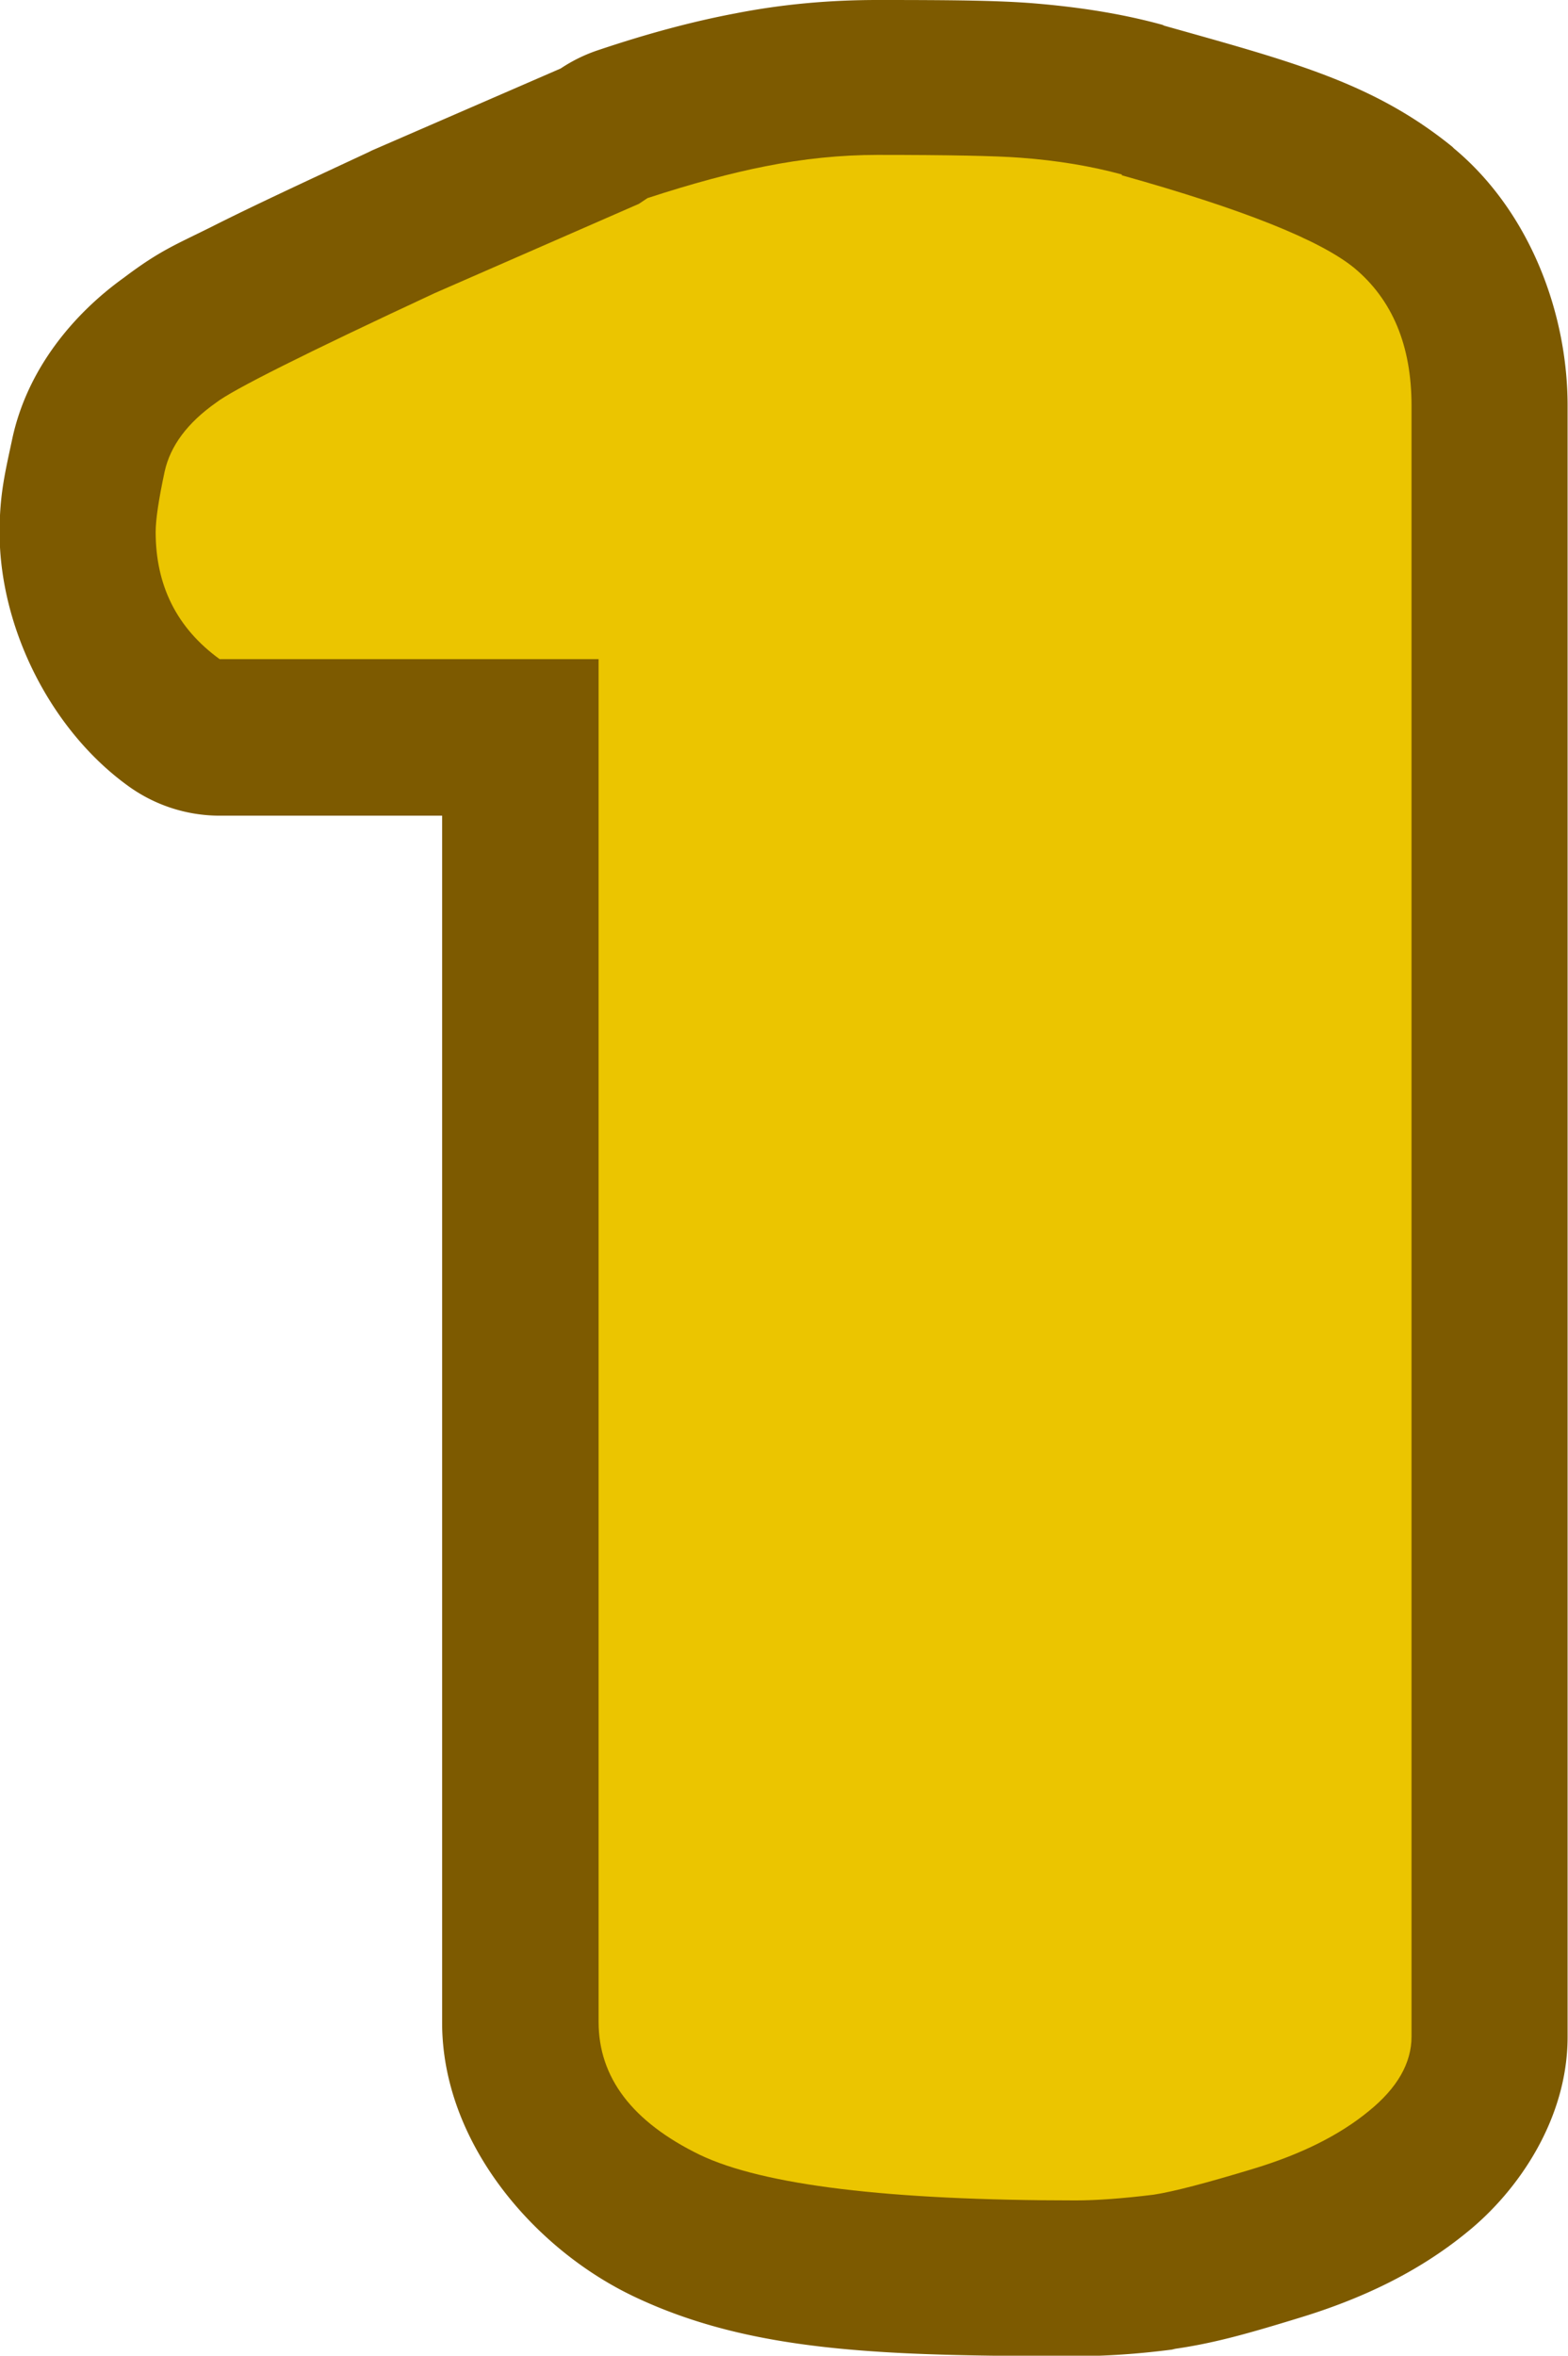 <?xml version="1.0" encoding="UTF-8" standalone="no"?>
<!-- Created with Inkscape (http://www.inkscape.org/) -->

<svg
   width="3.848mm"
   height="5.779mm"
   viewBox="0 0 3.848 5.779"
   version="1.1"
   id="svg1569"
   inkscape:version="1.1 (c4e8f9ed74, 2021-05-24)"
   sodipodi:docname="1.svg"
   xmlns:inkscape="http://www.inkscape.org/namespaces/inkscape"
   xmlns:sodipodi="http://sodipodi.sourceforge.net/DTD/sodipodi-0.dtd"
   xmlns="http://www.w3.org/2000/svg"
   xmlns:svg="http://www.w3.org/2000/svg">
  <sodipodi:namedview
     id="namedview1571"
     pagecolor="#505050"
     bordercolor="#eeeeee"
     borderopacity="1"
     inkscape:pageshadow="0"
     inkscape:pageopacity="0"
     inkscape:pagecheckerboard="0"
     inkscape:document-units="mm"
     showgrid="false"
     inkscape:zoom="4.0970529"
     inkscape:cx="8.6647649"
     inkscape:cy="36.489644"
     inkscape:current-layer="path42344" />
  <defs
     id="defs1566">
    <filter
       inkscape:label="Combined Lighting"
       inkscape:menu="Bevels"
       inkscape:menu-tooltip="Basic specular bevel to use for building textures"
       style="color-interpolation-filters:sRGB"
       id="filter1165"
       x="-0.856"
       y="-0.526"
       width="2.712"
       height="2.053">
      <feGaussianBlur
         stdDeviation="0.7"
         in="SourceGraphic"
         result="result0"
         id="feGaussianBlur1147" />
      <feDiffuseLighting
         lighting-color="#ffffff"
         diffuseConstant="1"
         surfaceScale="0.4"
         result="result5"
         id="feDiffuseLighting1151">
        <feDistantLight
           elevation="45"
           azimuth="315"
           id="feDistantLight1149" />
      </feDiffuseLighting>
      <feComposite
         k1="1.4"
         in2="SourceGraphic"
         in="result5"
         result="fbSourceGraphic"
         operator="arithmetic"
         id="feComposite1153"
         k2="0"
         k3="0"
         k4="0" />
      <feGaussianBlur
         result="result0"
         in="fbSourceGraphic"
         stdDeviation="0.4"
         id="feGaussianBlur1155" />
      <feSpecularLighting
         specularExponent="35"
         specularConstant="5"
         surfaceScale="0.1"
         lighting-color="#ffffff"
         result="result1"
         in="result0"
         id="feSpecularLighting1159"
         kernelUnitLength="0.01">
        <feDistantLight
           azimuth="315"
           elevation="45"
           id="feDistantLight1157" />
      </feSpecularLighting>
      <feComposite
         k3="1"
         k2="1"
         operator="arithmetic"
         in="fbSourceGraphic"
         in2="result1"
         result="result4"
         id="feComposite1161"
         k1="0"
         k4="0" />
      <feComposite
         operator="in"
         result="result2"
         in2="SourceGraphic"
         in="result4"
         id="feComposite1163" />
    </filter>
  </defs>
  <g
     inkscape:label="Layer 1"
     inkscape:groupmode="layer"
     id="layer1"
     transform="translate(-124.11,-128.989)">
    <g
       id="path42344"
       inkscape:label="1"
       transform="translate(111.381,118.522)">
      <path
         style="color:#000000;-inkscape-font-specification:'Jagger SF, Normal';fill:#7d5a00;stroke-linecap:round;stroke-linejoin:round;-inkscape-stroke:none;paint-order:stroke fill markers"
         d="m 14.883,10.467 c -0.117,0 -0.233,0.01 -0.35,0.033 -0.106,0.02 -0.217,0.05 -0.336,0.09 a 0.383,0.383 0 0 0 -0.092,0.045 l -0.463,0.201 a 0.383,0.383 0 0 0 -0.008,0.004 c -0.161,0.075 -0.288,0.134 -0.383,0.182 -0.092,0.046 -0.129,0.059 -0.219,0.127 -0.121,0.087 -0.236,0.222 -0.273,0.395 -0.017,0.08 -0.031,0.135 -0.031,0.229 0,0.233 0.124,0.483 0.314,0.621 a 0.383,0.383 0 0 0 0.225,0.074 h 0.547 v 2.961 c 0,0.291 0.221,0.55 0.463,0.668 a 0.383,0.383 0 0 0 0.004,0.002 c 0.288,0.138 0.608,0.148 1.088,0.148 0.074,0 0.15,-0.005 0.236,-0.016 a 0.383,0.383 0 0 0 0.008,-0.002 c 0.097,-0.014 0.181,-0.038 0.305,-0.076 0.151,-0.046 0.29,-0.111 0.41,-0.209 0.127,-0.102 0.248,-0.279 0.248,-0.48 v -4.002 c 0,-0.229 -0.094,-0.477 -0.279,-0.631 a 0.383,0.383 0 0 0 -0.004,-0.004 c -0.195,-0.158 -0.395,-0.209 -0.707,-0.297 a 0.383,0.383 0 0 0 -0.004,-0.002 c -0.102,-0.028 -0.208,-0.044 -0.318,-0.053 -0.088,-0.007 -0.204,-0.008 -0.381,-0.008 z m 0,0.764 c 0.17,0 0.289,0.003 0.322,0.006 0.068,0.005 0.125,0.016 0.174,0.029 h 0.002 c 0.273,0.077 0.449,0.172 0.428,0.154 0.003,5.12e-4 0.002,-0.021 0.002,0.041 v 3.906 c -0.026,0.017 -0.053,0.036 -0.115,0.055 a 0.383,0.383 0 0 0 -0.002,0 c -0.104,0.032 -0.174,0.048 -0.18,0.049 -0.065,0.008 -0.116,0.012 -0.145,0.012 -0.436,0 -0.729,-0.062 -0.756,-0.074 -0.089,-0.043 -0.033,0.002 -0.033,0.02 v -3.344 A 0.383,0.383 0 0 0 14.197,11.701 H 13.606 c 0.082,-0.041 0.197,-0.095 0.344,-0.164 l 0.008,-0.004 0.492,-0.215 a 0.383,0.383 0 0 0 0.018,-0.01 c 0.081,-0.026 0.155,-0.046 0.211,-0.057 a 0.383,0.383 0 0 0 0.004,0 c 0.07,-0.014 0.136,-0.021 0.201,-0.021 z"
         id="path56996" />
      <path
         style="color:#000000;-inkscape-font-specification:'Jagger SF, Normal';fill:#ebc500;stroke-width:0.765;stroke-linecap:round;stroke-linejoin:round;-inkscape-stroke:none;paint-order:stroke fill markers;filter:url(#filter1165)"
         d="m 15.482,10.897 q 0.443,0.124 0.57,0.227 0.141,0.117 0.141,0.338 v 4.001 q 0,0.098 -0.105,0.183 -0.107,0.088 -0.282,0.141 -0.174,0.053 -0.246,0.064 -0.114,0.014 -0.191,0.014 -0.689,0 -0.923,-0.112 -0.248,-0.121 -0.248,-0.326 v -3.343 h -0.93 q -0.157,-0.114 -0.157,-0.312 0,-0.045 0.022,-0.148 0.021,-0.095 0.126,-0.169 0.06,-0.047 0.537,-0.269 l 0.501,-0.219 0.021,-0.014 q 0.162,-0.053 0.289,-0.078 0.14,-0.028 0.276,-0.028 0.26,0 0.351,0.007 0.134,0.01 0.248,0.041 z"
         id="path56998" />
    </g>
  </g>
</svg>

